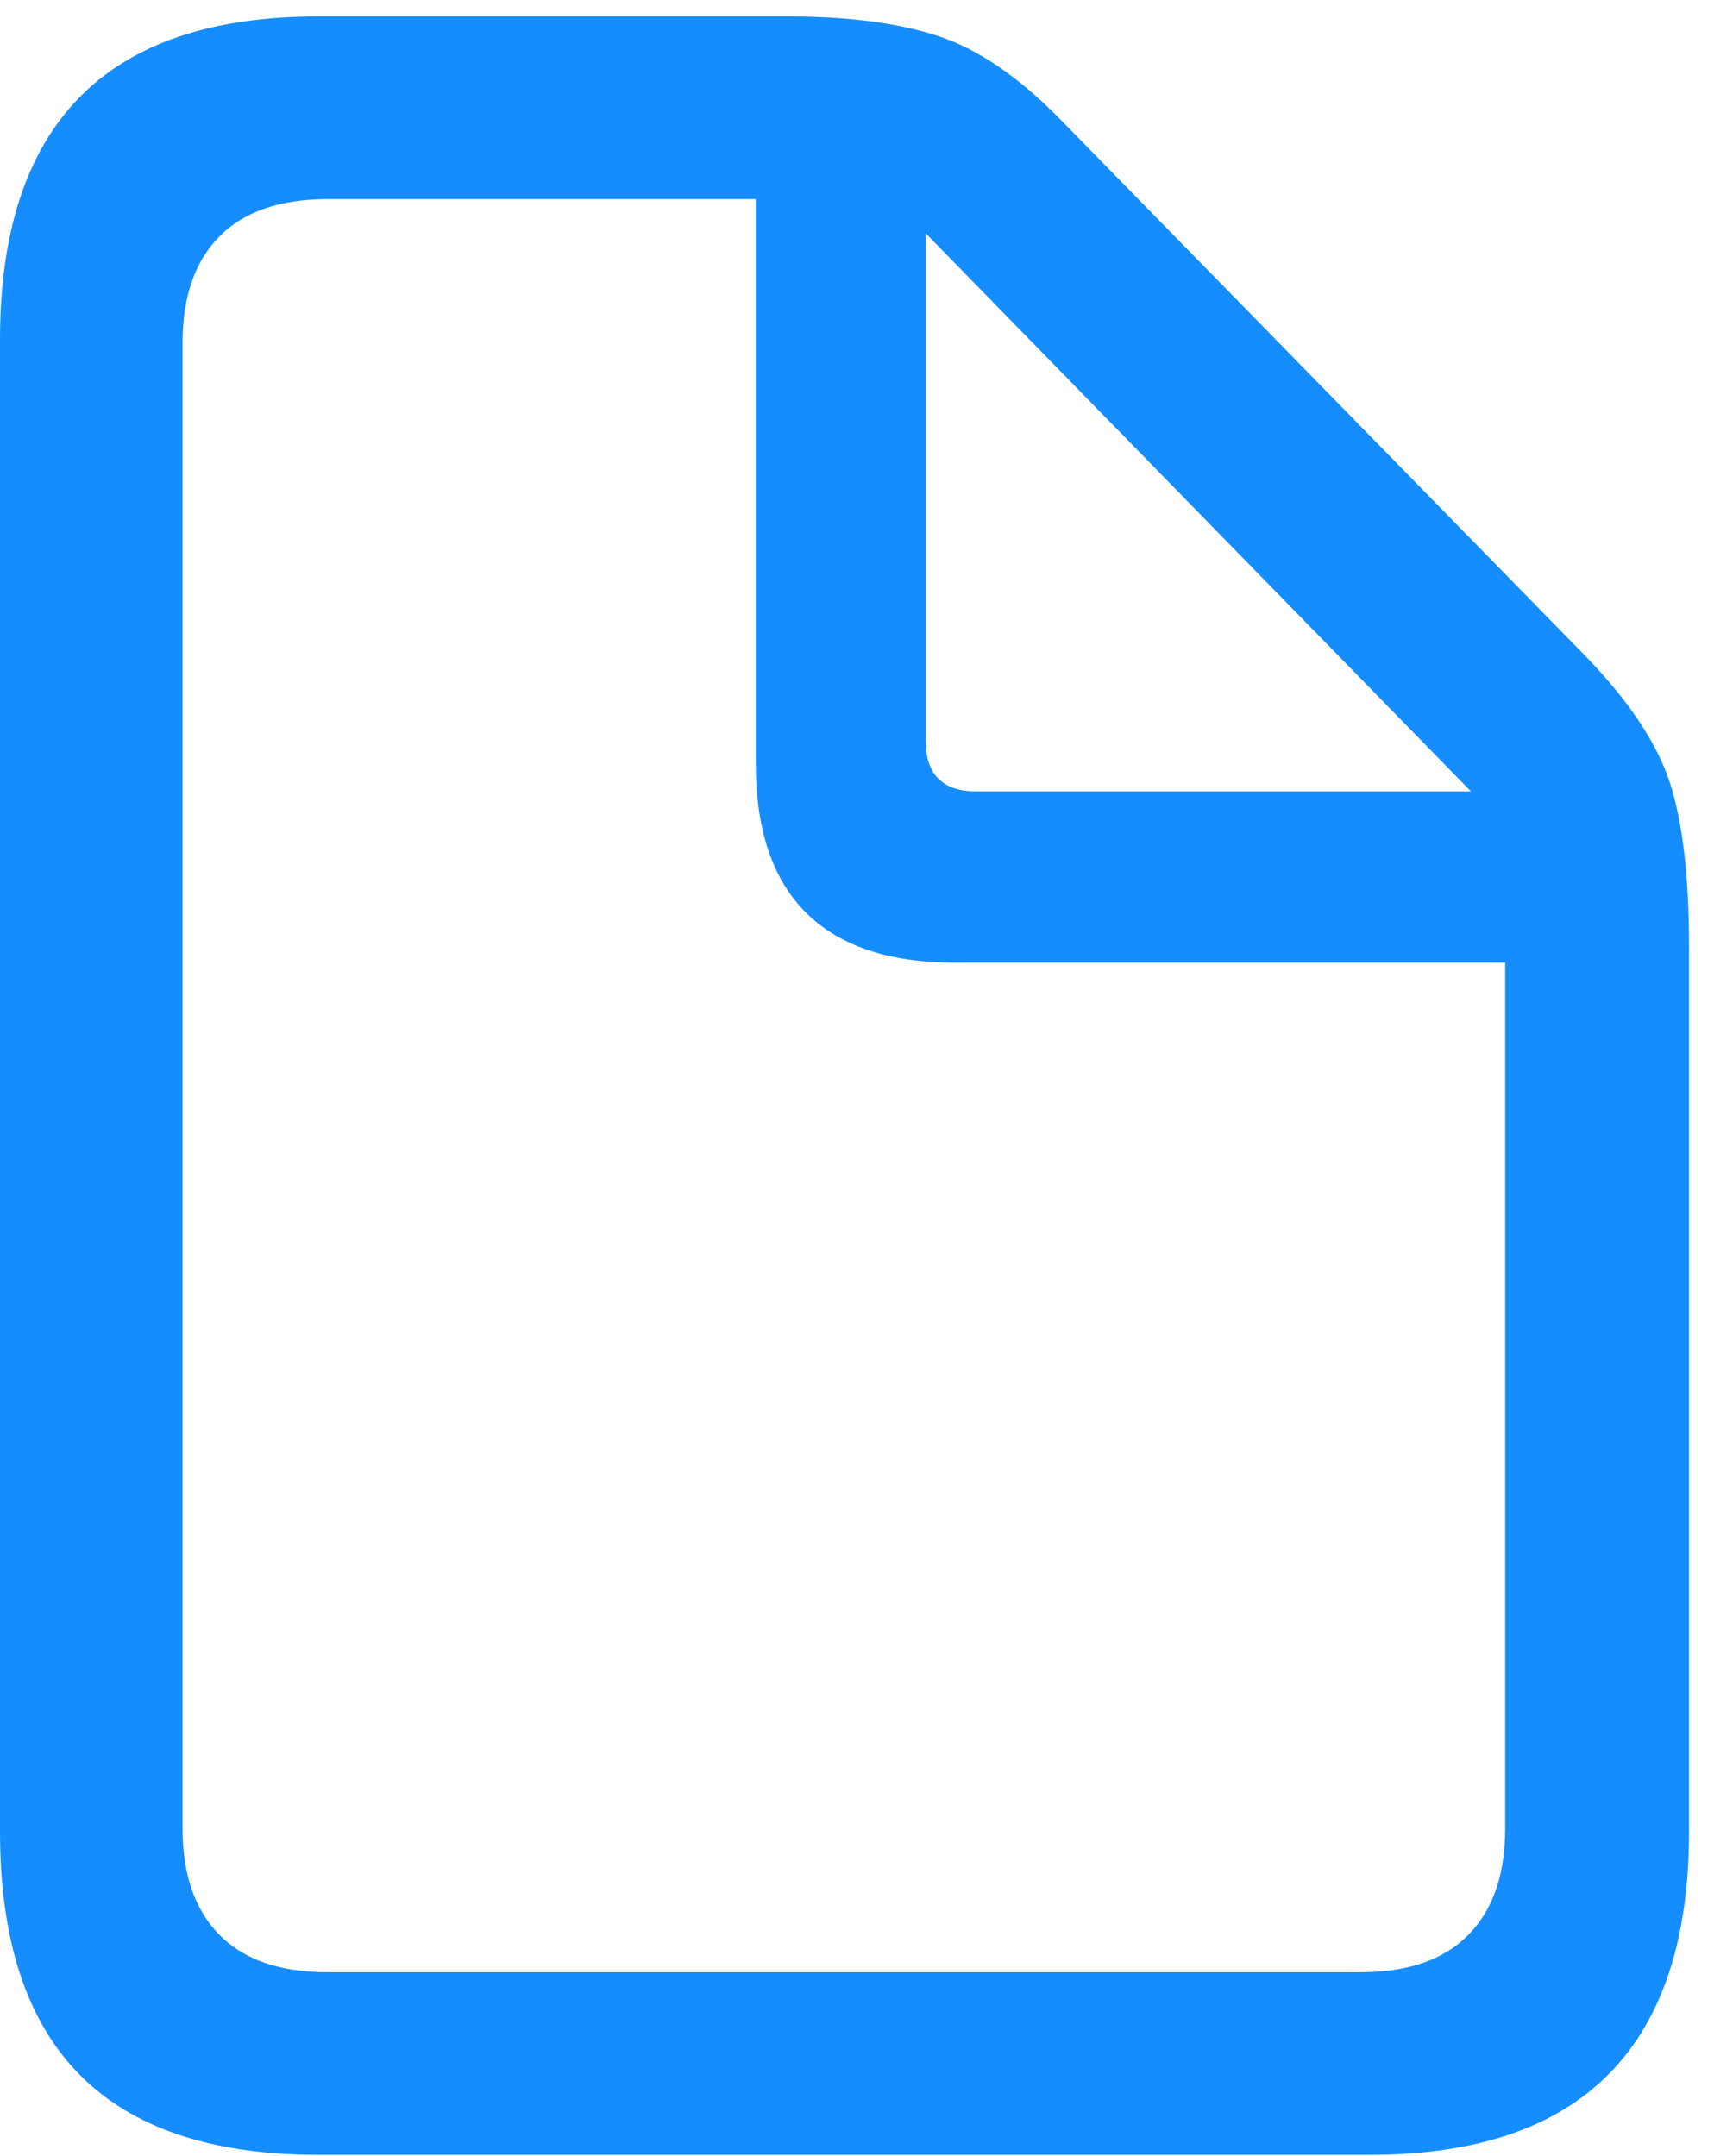 <svg width="66" height="83" viewBox="0 0 66 83" fill="none" xmlns="http://www.w3.org/2000/svg">
<path d="M12.256 82.957H52.734C56.836 82.957 59.912 81.915 61.963 79.832C64.014 77.749 65.039 74.64 65.039 70.506V36.473C65.039 33.771 64.795 31.663 64.307 30.149C63.818 28.636 62.744 27.016 61.084 25.291L40.82 4.588C39.225 2.96 37.663 1.894 36.133 1.39C34.603 0.885 32.666 0.633 30.322 0.633H12.256C8.154 0.633 5.086 1.674 3.052 3.758C1.017 5.841 0 8.95 0 13.084V70.506C0 74.672 1.017 77.789 3.052 79.856C5.086 81.924 8.154 82.957 12.256 82.957ZM12.598 75.926C10.775 75.926 9.391 75.446 8.447 74.485C7.503 73.525 7.031 72.166 7.031 70.408V13.182C7.031 11.424 7.503 10.065 8.447 9.105C9.391 8.144 10.791 7.664 12.646 7.664H29.102V29.393C29.102 31.932 29.744 33.844 31.03 35.13C32.316 36.416 34.228 37.059 36.768 37.059H57.959V70.408C57.959 72.166 57.487 73.525 56.543 74.485C55.599 75.446 54.215 75.926 52.393 75.926H12.598ZM37.598 30.467C36.296 30.467 35.645 29.816 35.645 28.514V8.982L56.641 30.467H37.598Z" fill="#158DFF"/>
</svg>
